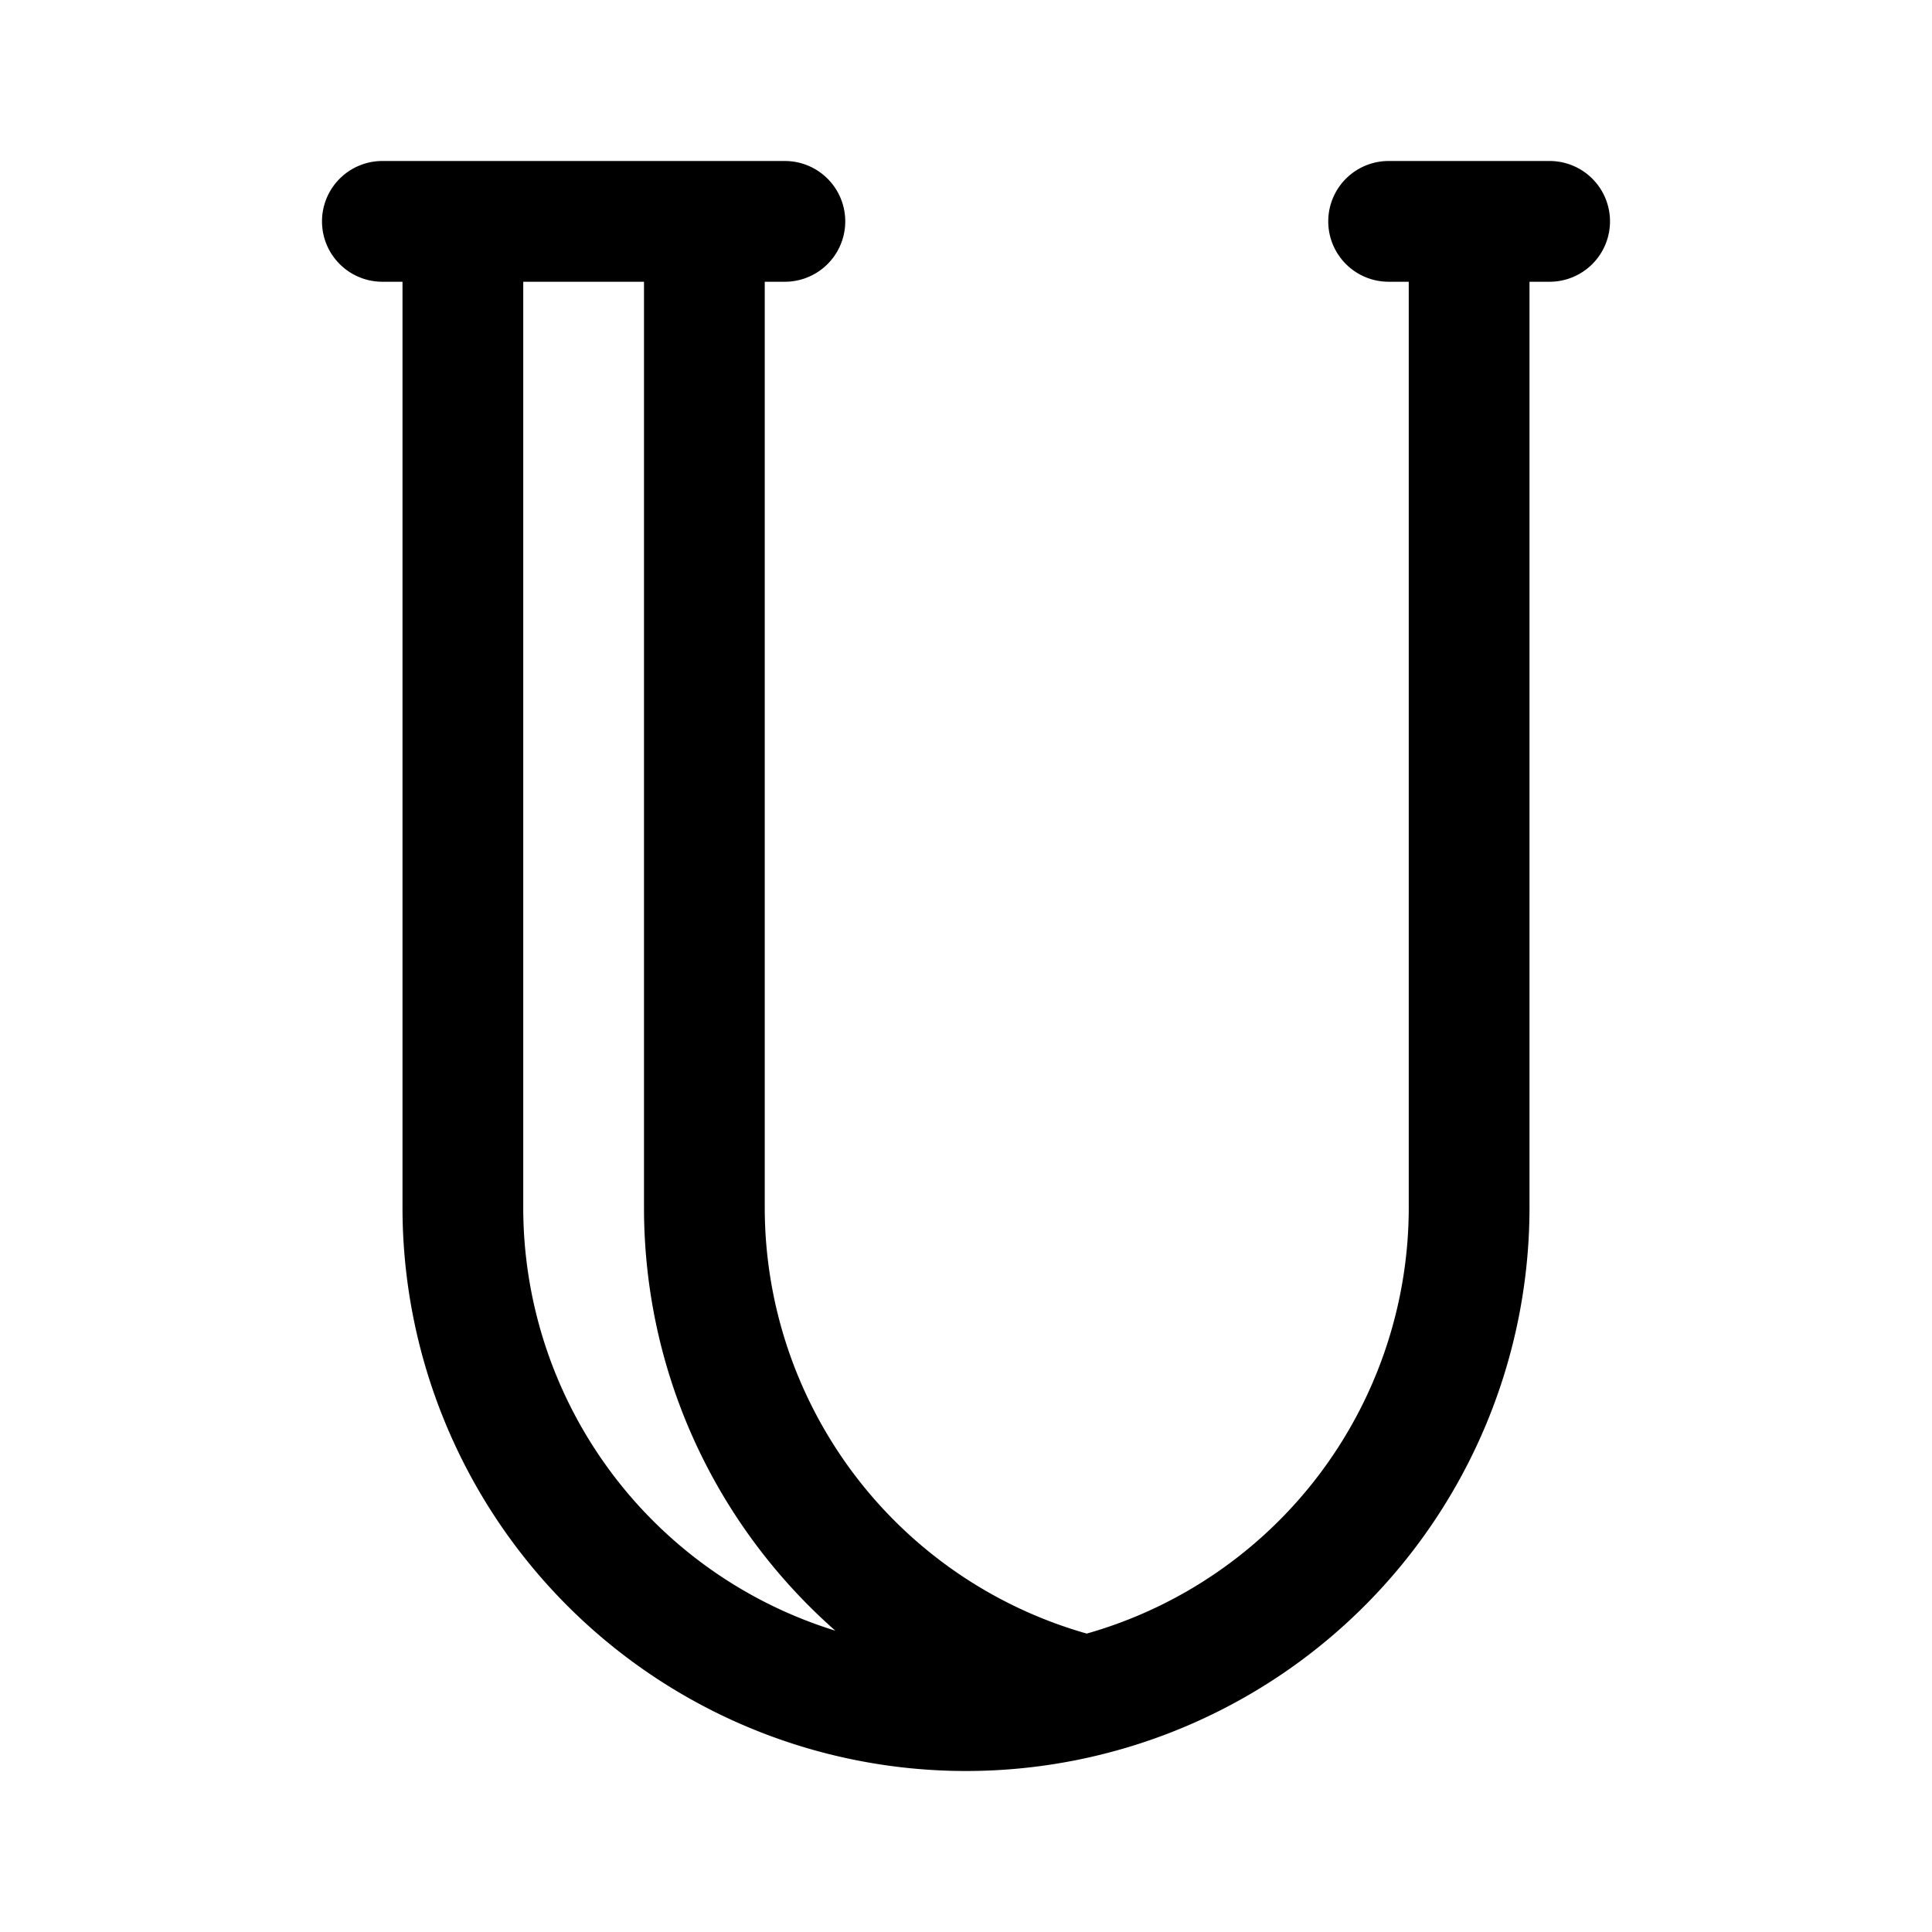 <svg xmlns="http://www.w3.org/2000/svg" width="24" height="24"><path fill-rule="evenodd" d="M4 2.75A.75.75 0 014.75 2h5a.75.75 0 010 1.5H9.5V15a5.502 5.502 0 004 5.293 5.502 5.502 0 004-5.293V3.5h-.25a.75.75 0 010-1.5h2a.75.75 0 010 1.5H19V15a7 7 0 11-14 0V3.5h-.25A.75.75 0 014 2.75zM6.5 15V3.5H8V15c0 2.094.92 3.974 2.377 5.257A5.502 5.502 0 016.5 15z"/></svg>